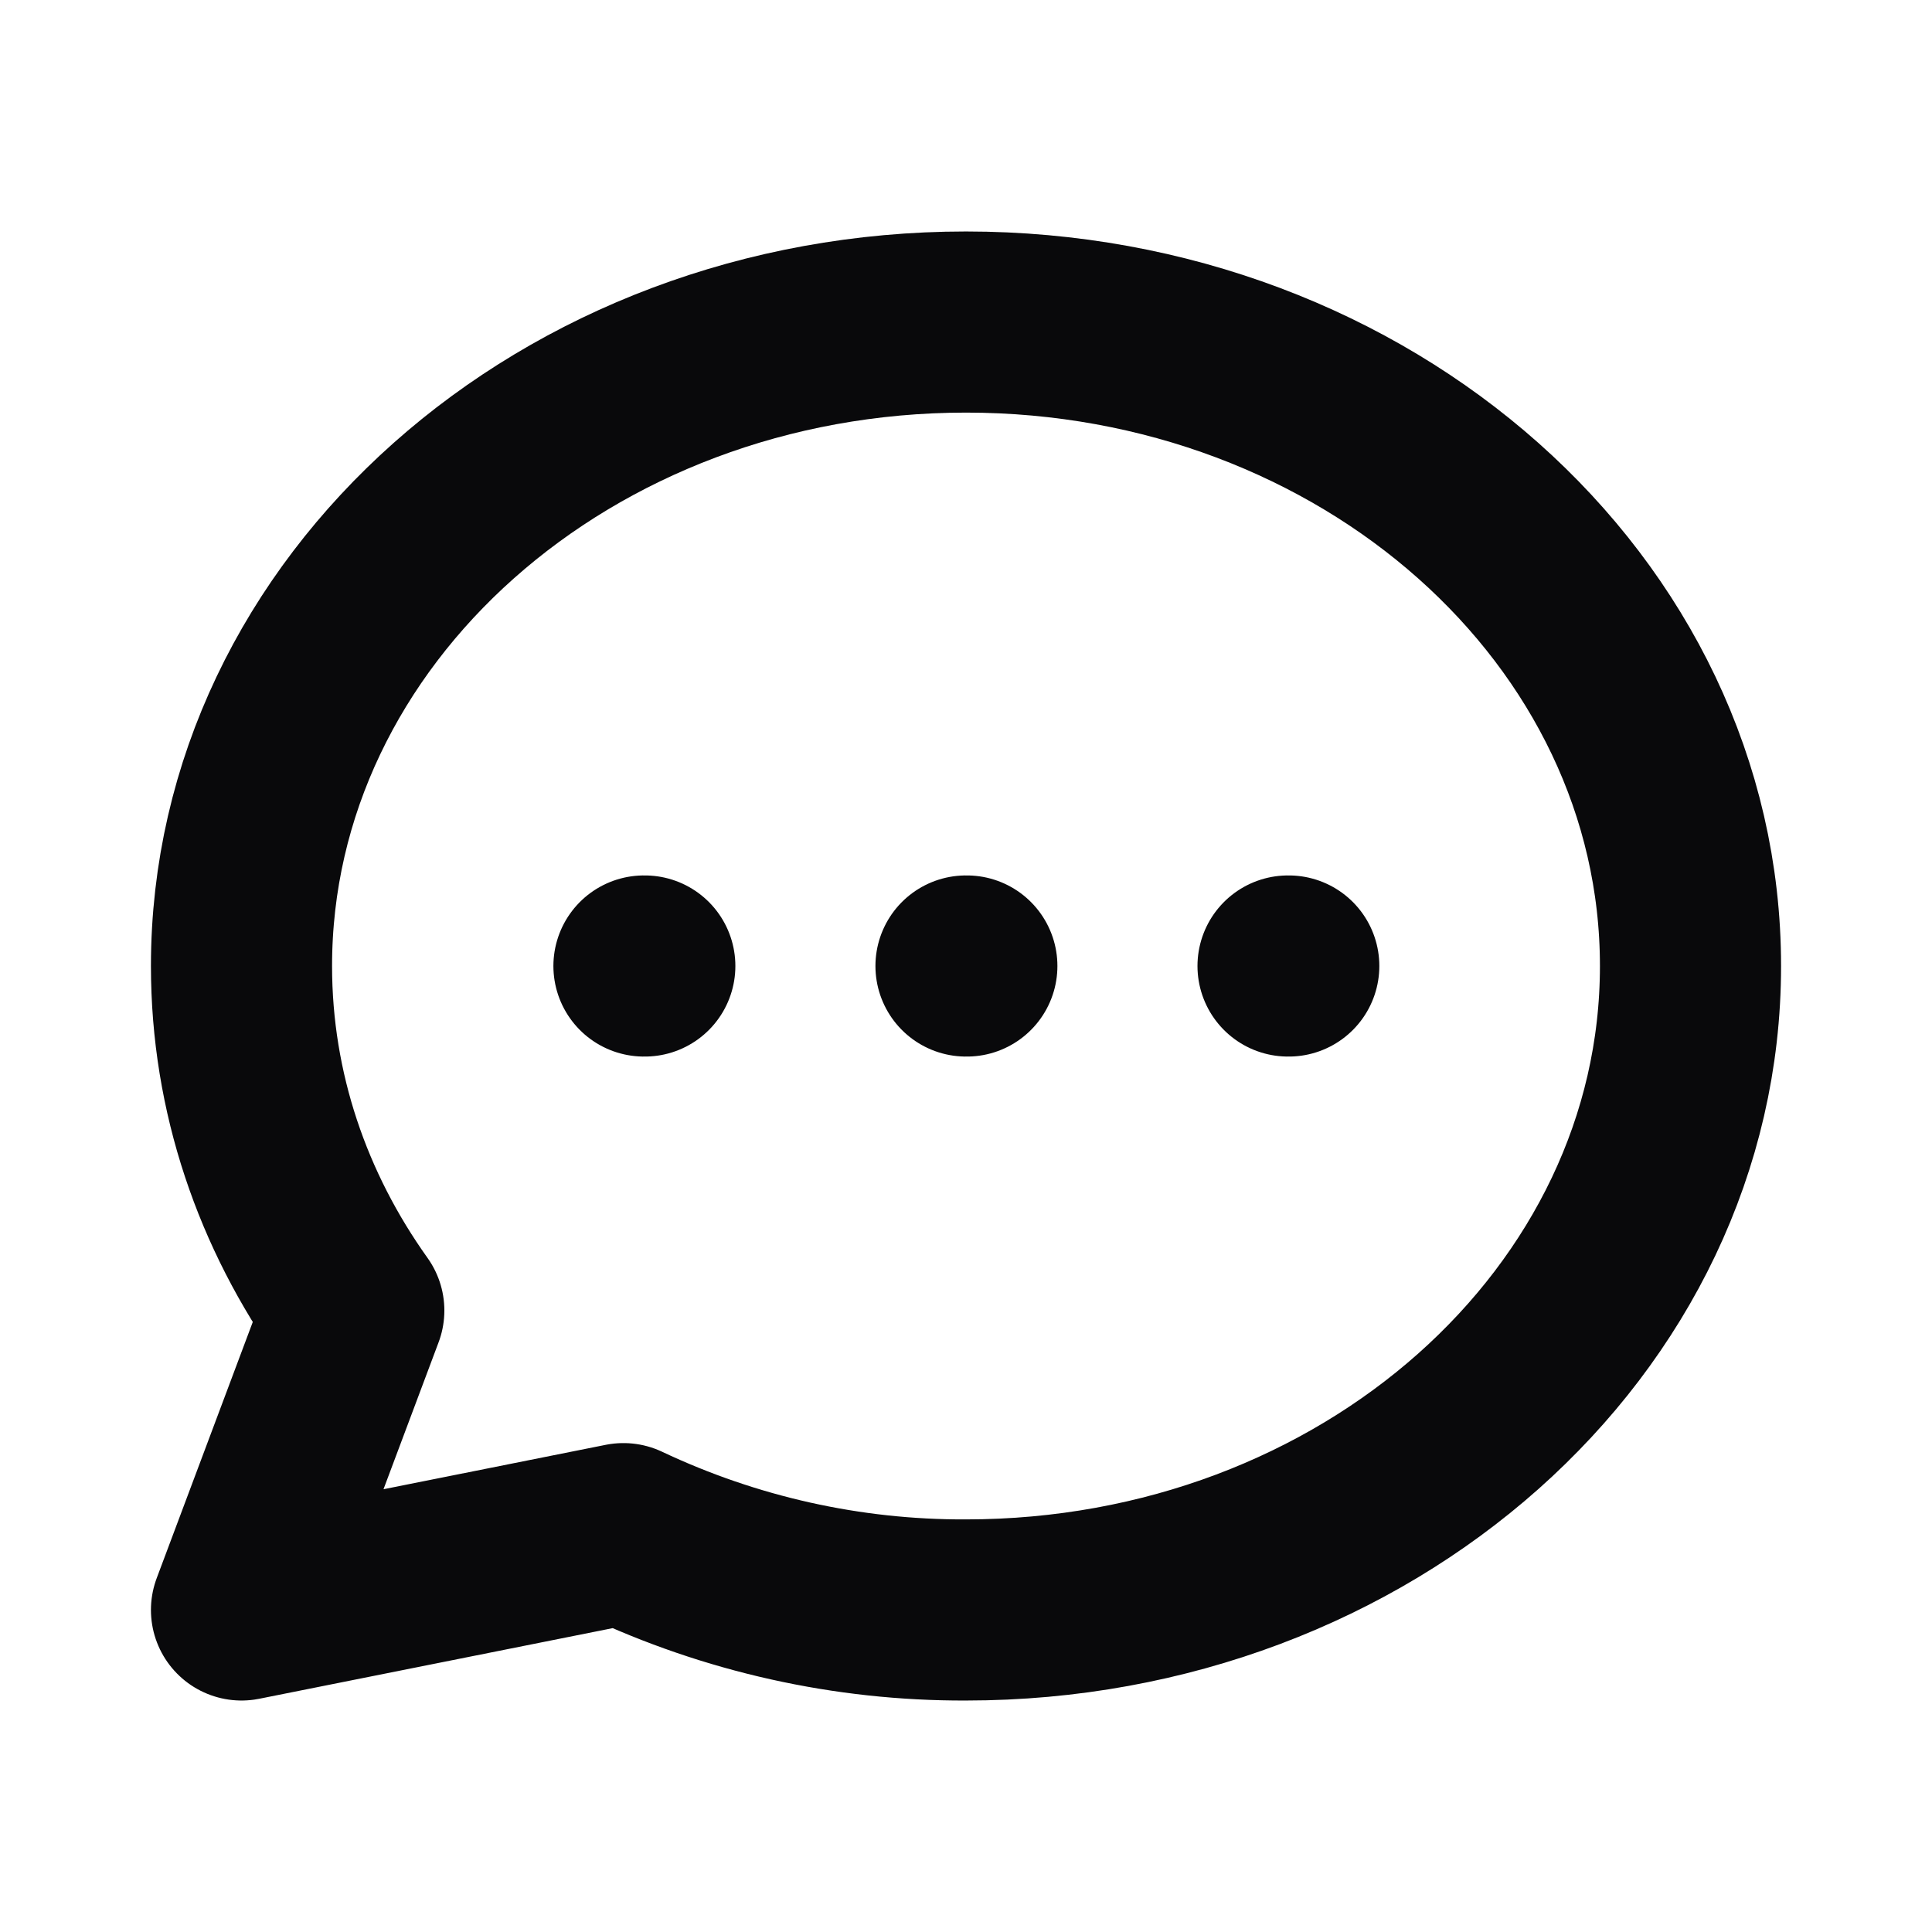 <svg width="16" height="16" viewBox="0 0 16 16" fill="none" xmlns="http://www.w3.org/2000/svg">
<path d="M5.333 8H5.34M8 8H8.007M10.667 8H10.673M14 8C14 10.945 11.313 13.333 8 13.333C7.019 13.337 6.05 13.12 5.163 12.701L2 13.333L2.93 10.853C2.341 10.028 2 9.049 2 8C2 5.055 4.687 2.667 8 2.667C11.313 2.667 14 5.055 14 8Z" stroke="#09090B" stroke-width="1.5" stroke-linecap="round" stroke-linejoin="round"/>
</svg>
